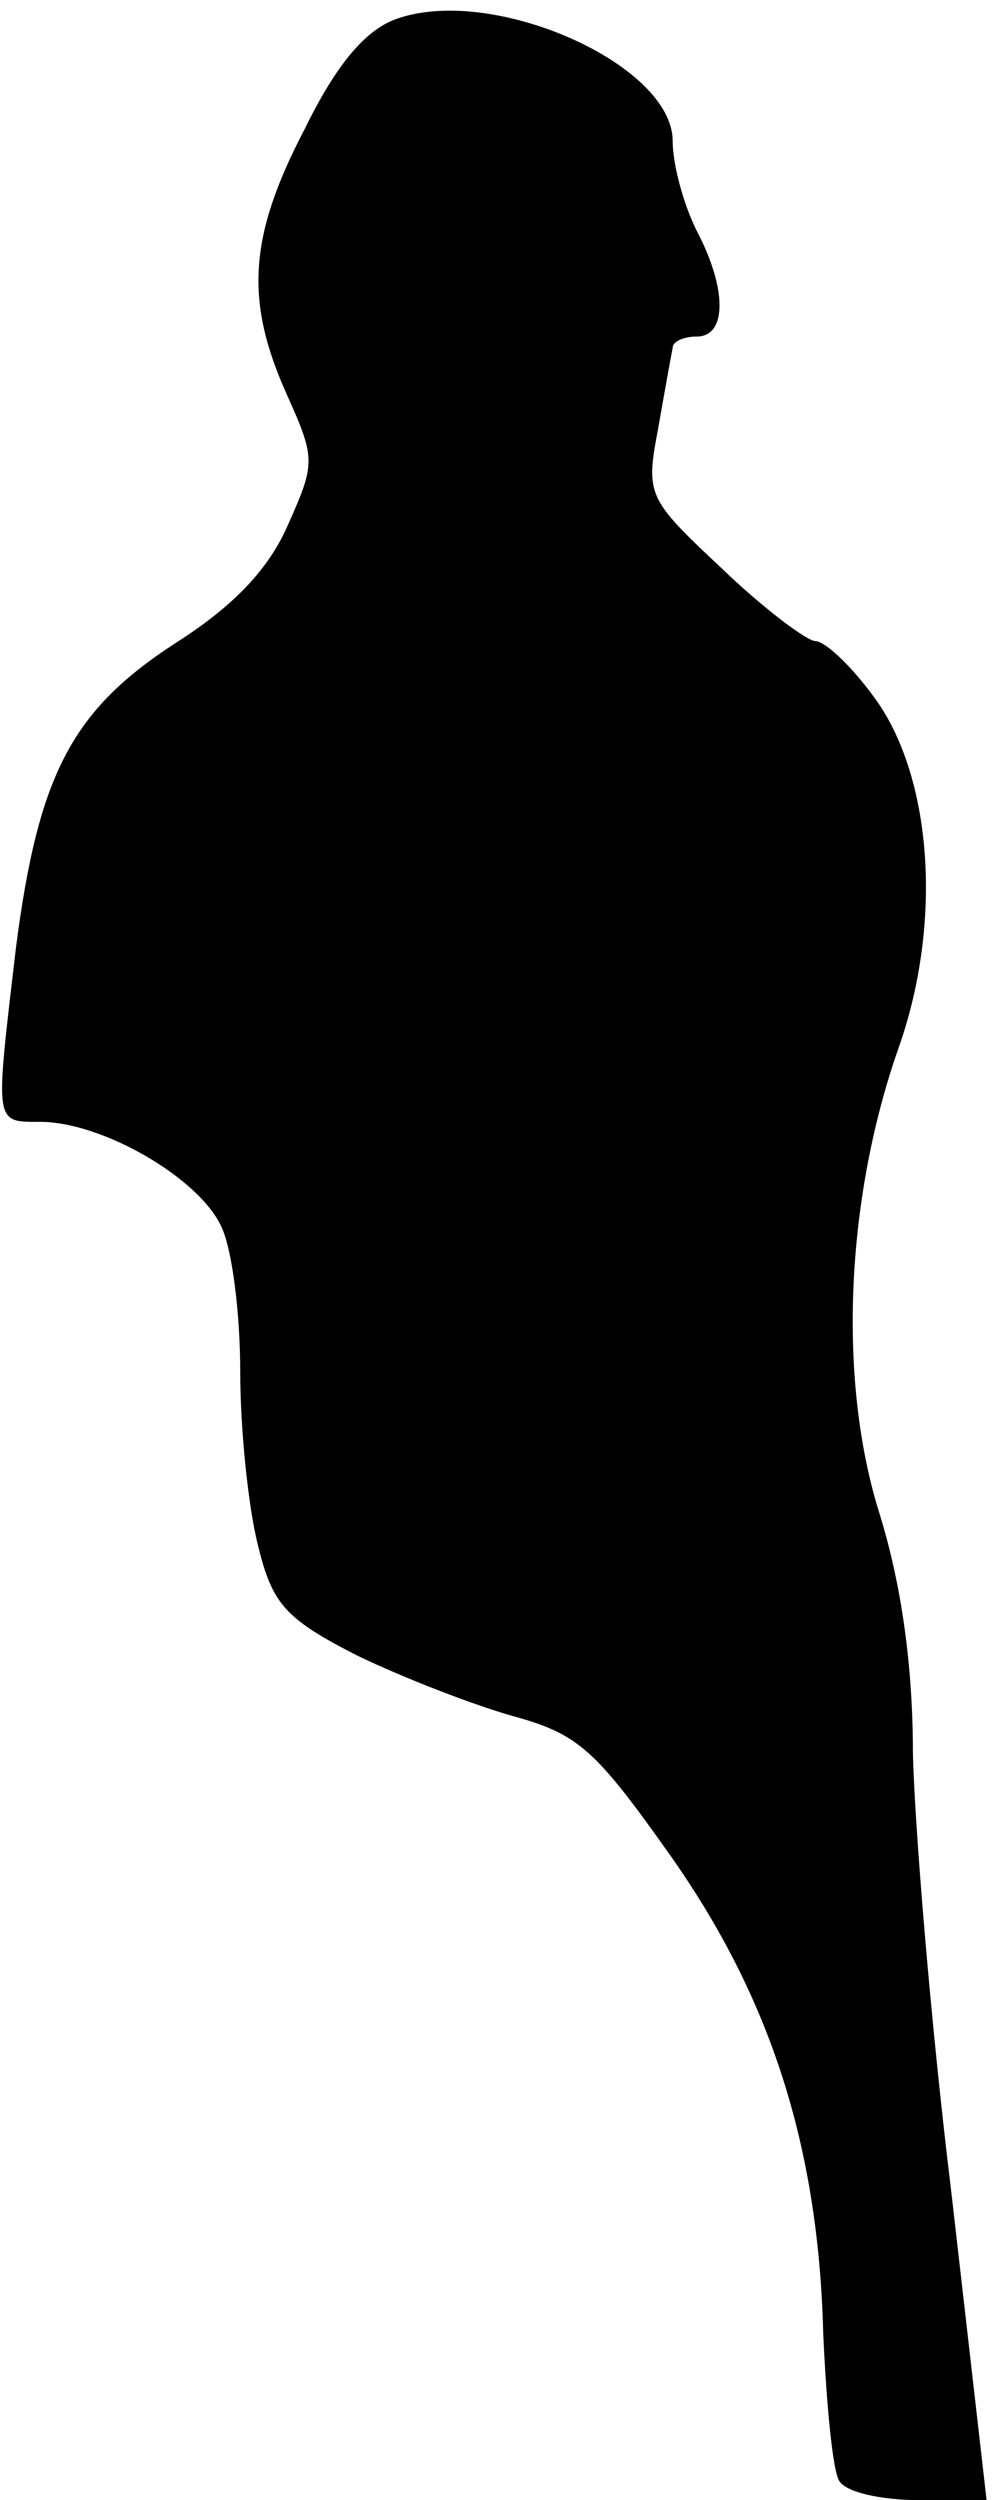 <?xml version="1.0" standalone="no"?>
<!DOCTYPE svg PUBLIC "-//W3C//DTD SVG 20010904//EN"
 "http://www.w3.org/TR/2001/REC-SVG-20010904/DTD/svg10.dtd">
<svg version="1.0" xmlns="http://www.w3.org/2000/svg"
 width="62pt" height="156pt" viewBox="0 0 62 156"
 preserveAspectRatio="xMidYMid meet">
<g transform="translate(0,156) scale(0.1,-0.1)"
fill="#000000" stroke="none">
<path fill="#000000" stroke="none" d="M247 1548 c-19 -7 -37 -28 -57 -69 -35
-67 -37 -107 -11 -165 18 -40 18 -43 1 -81 -12 -28 -34 -51 -70 -74 -65 -42
-86 -82 -100 -190 -13 -111 -14 -109 15 -109 39 0 99 -35 113 -65 7 -14 12
-55 12 -91 0 -36 5 -84 11 -108 9 -37 17 -46 62 -69 29 -14 73 -31 98 -38 40
-11 51 -21 97 -86 63 -89 93 -182 96 -299 2 -45 6 -86 10 -92 4 -7 26 -12 50
-12 l42 0 -22 192 c-13 106 -23 230 -24 274 0 54 -7 105 -21 150 -26 83 -21
196 12 290 28 79 21 171 -16 220 -14 19 -30 34 -36 34 -5 0 -32 20 -58 45 -47
44 -48 46 -40 88 4 23 8 45 9 50 0 4 7 7 15 7 19 0 19 30 0 66 -8 16 -15 41
-15 56 0 48 -113 98 -173 76z"/>
</g>
</svg>
